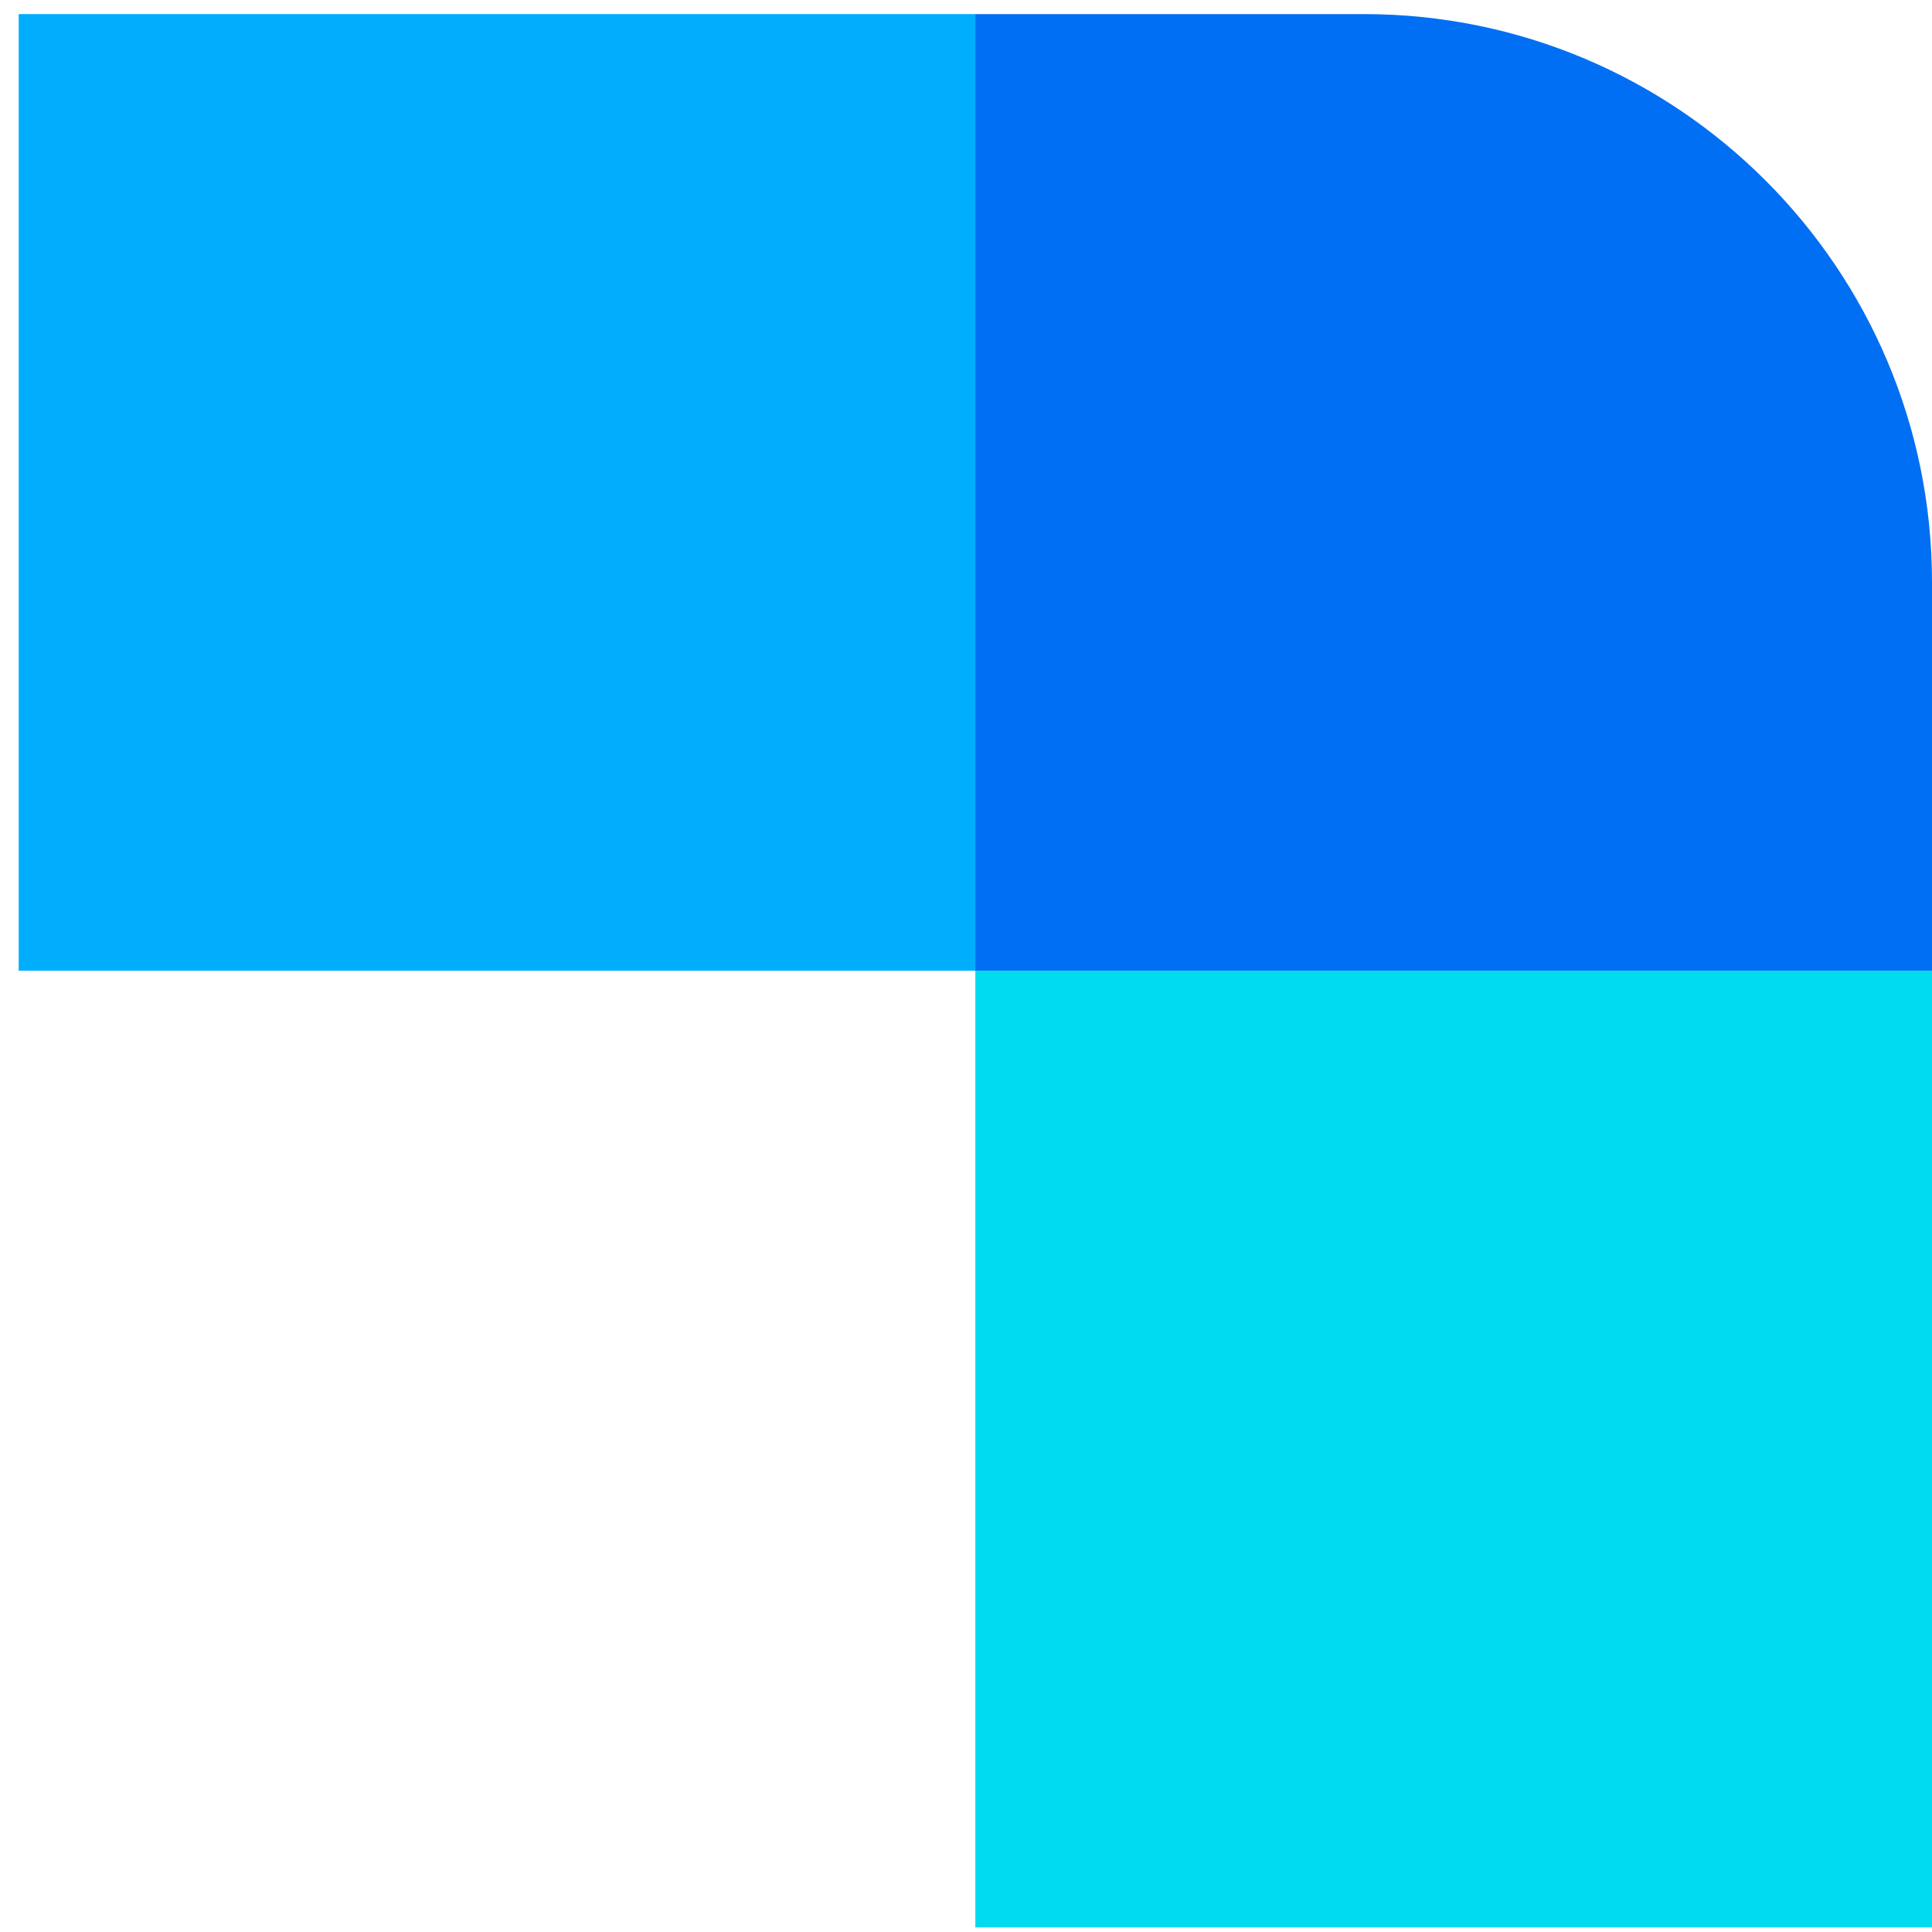 <svg width="34" height="34" viewBox="0 0 34 34" fill="none" xmlns="http://www.w3.org/2000/svg">
<path d="M0.329 0.248H17.164V17.083H0.329V0.248Z" fill="#01ADFD"/>
<path d="M17.164 0.248H24C29.523 0.248 34 4.725 34 10.248V17.083H17.164V0.248Z" fill="#006FF3"/>
<path d="M17.164 17.083H34V33.919H17.164V17.083Z" fill="#00DBEF"/>
</svg>

